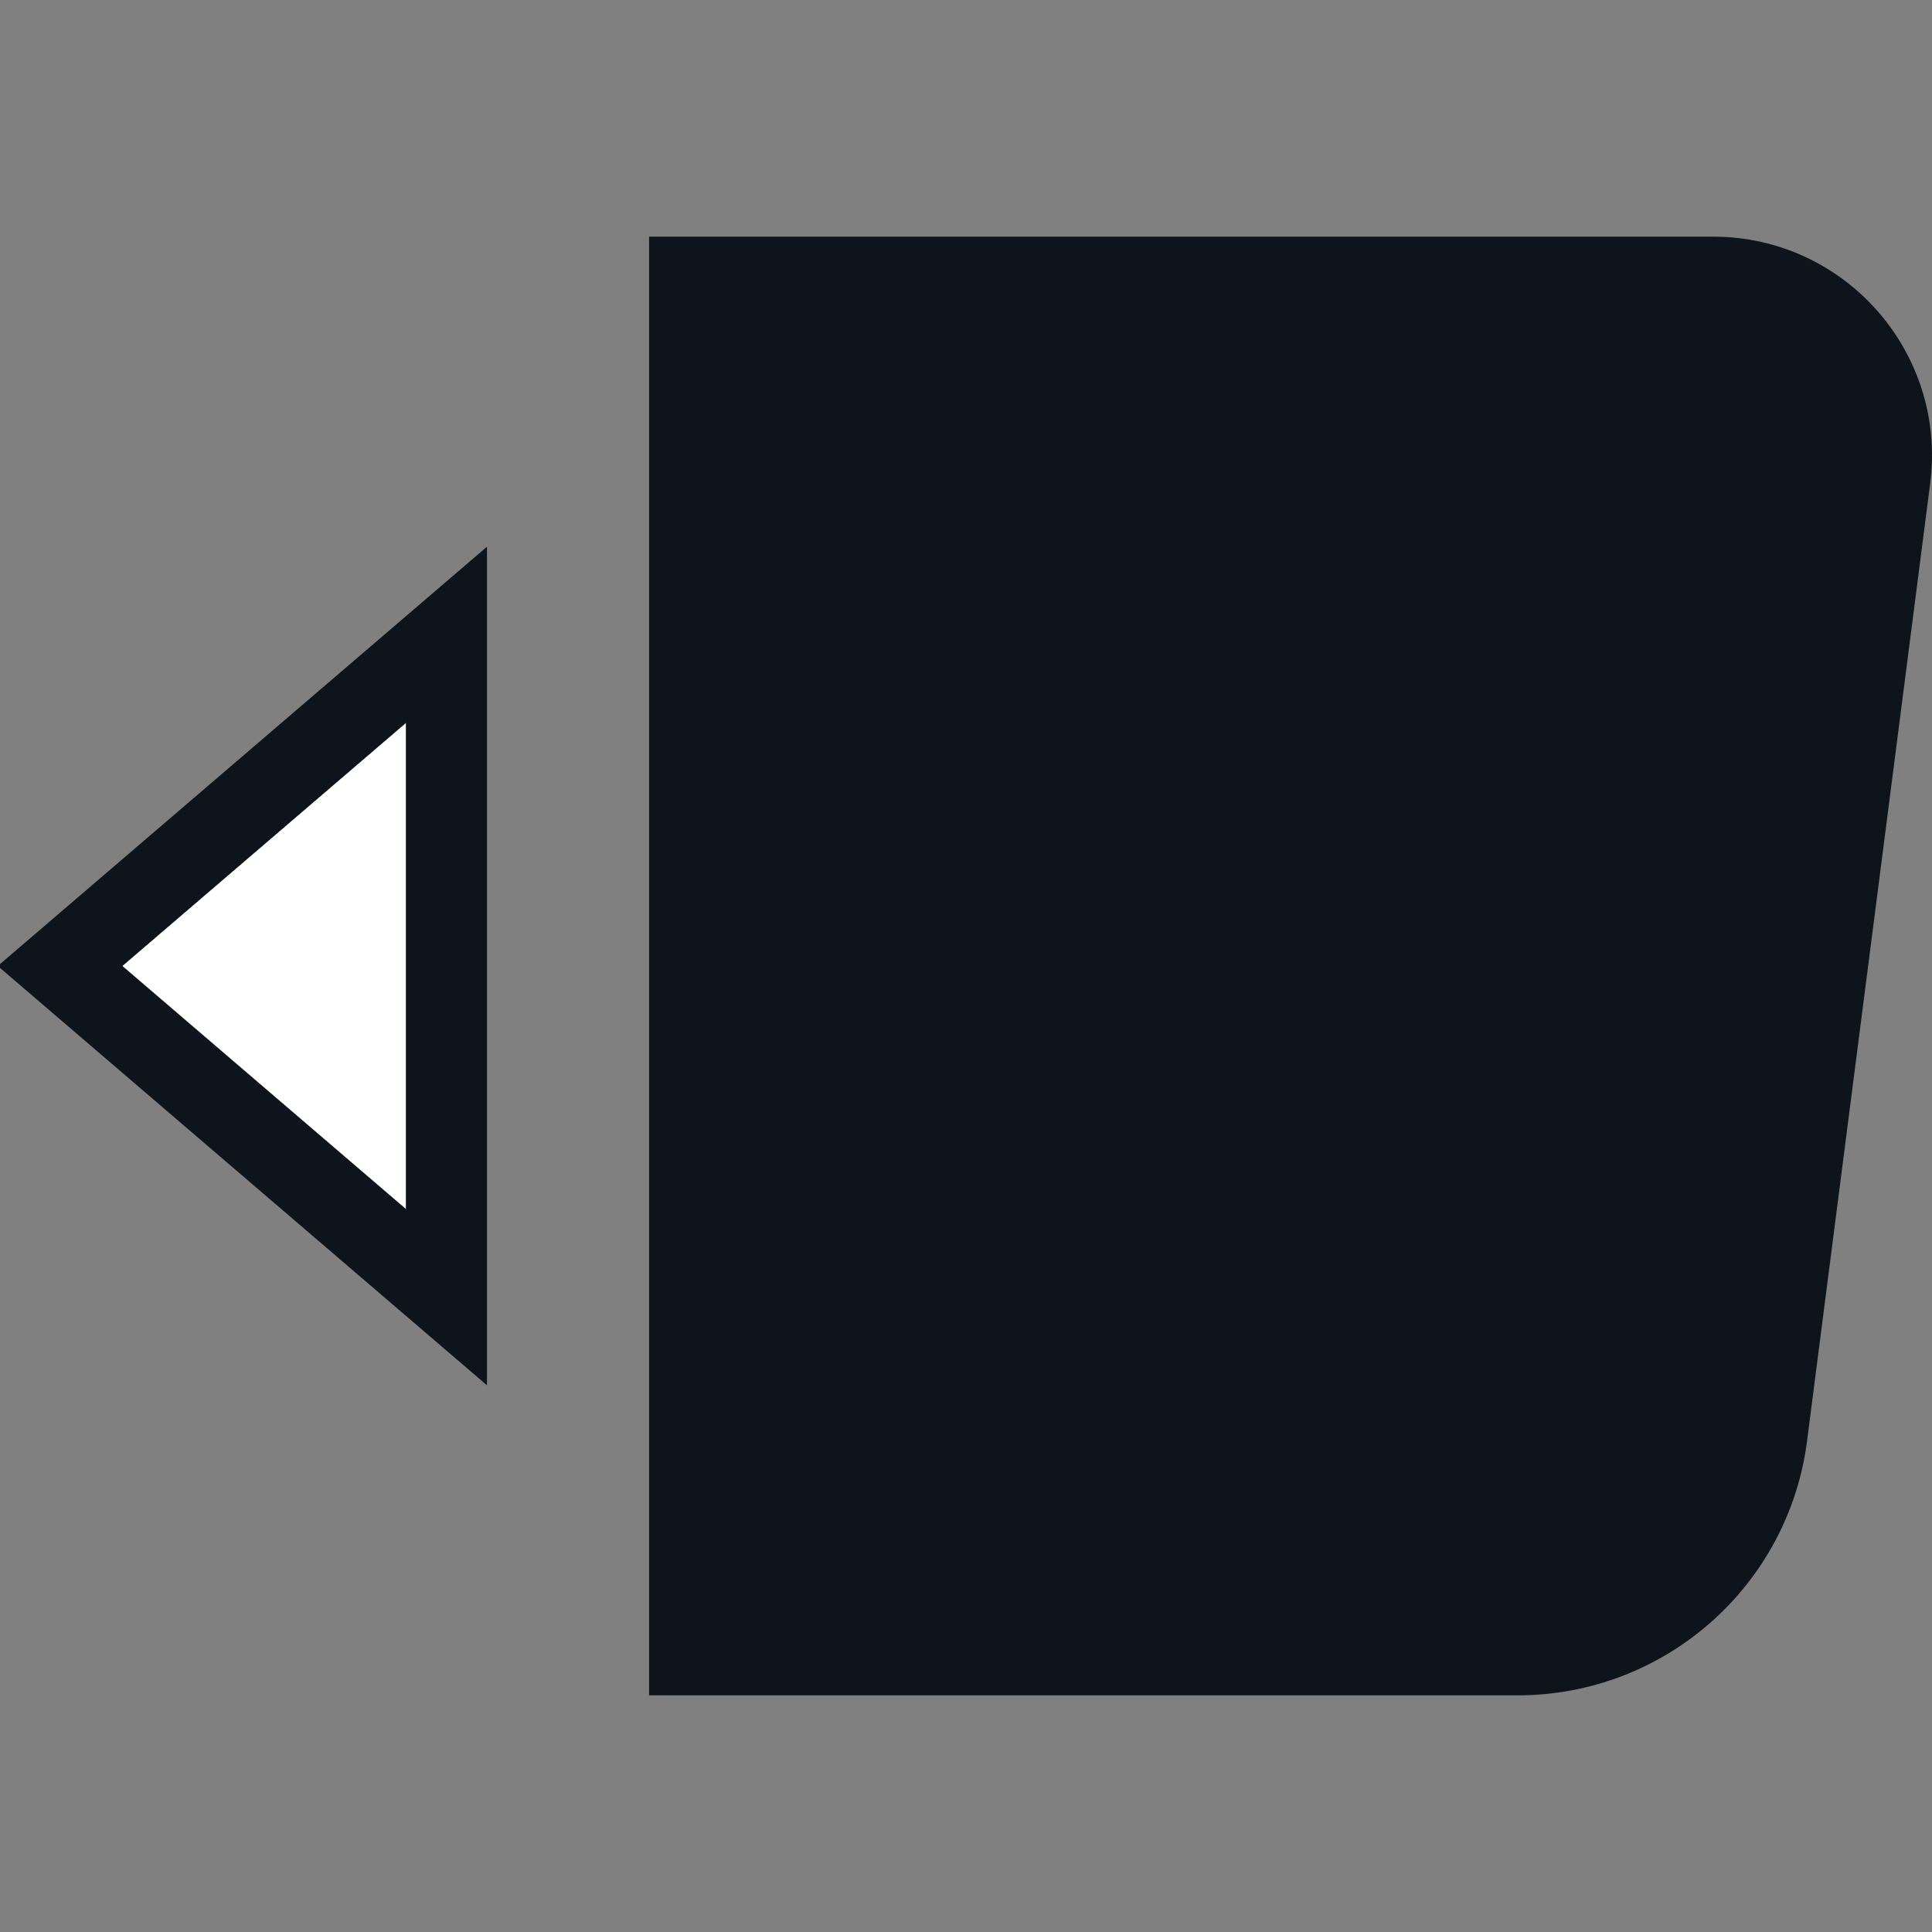 <svg width="32" height="32" viewBox="0 0 32 32" fill="none" xmlns="http://www.w3.org/2000/svg">
<rect x="0" y="0" width="32" height="32" fill="#808080" stroke="none"/>
<g clip-path="url(#clip0_1967:16485)">
<path d="M6.724 20.027L2.026 16L6.724 11.973L6.724 20.027Z" fill="white"/>
<path fill-rule="evenodd" clip-rule="evenodd" d="M8.066 22.945L-0.037 16L8.066 9.055V22.945ZM6.724 20.027L6.724 11.973L2.026 16L6.724 20.027Z" fill="#0E141B"/>
<path d="M10.751 3.92H28.375C30.56 3.92 32.248 5.839 31.97 8.006L29.931 23.864C29.621 26.275 27.569 28.08 25.138 28.08H10.751V3.92Z" fill="#0E141B"/>
</g>
<defs>
<clipPath id="clip0_1967:16485">
<rect width="32" height="32" fill="white"/>
</clipPath>
</defs>
</svg>

